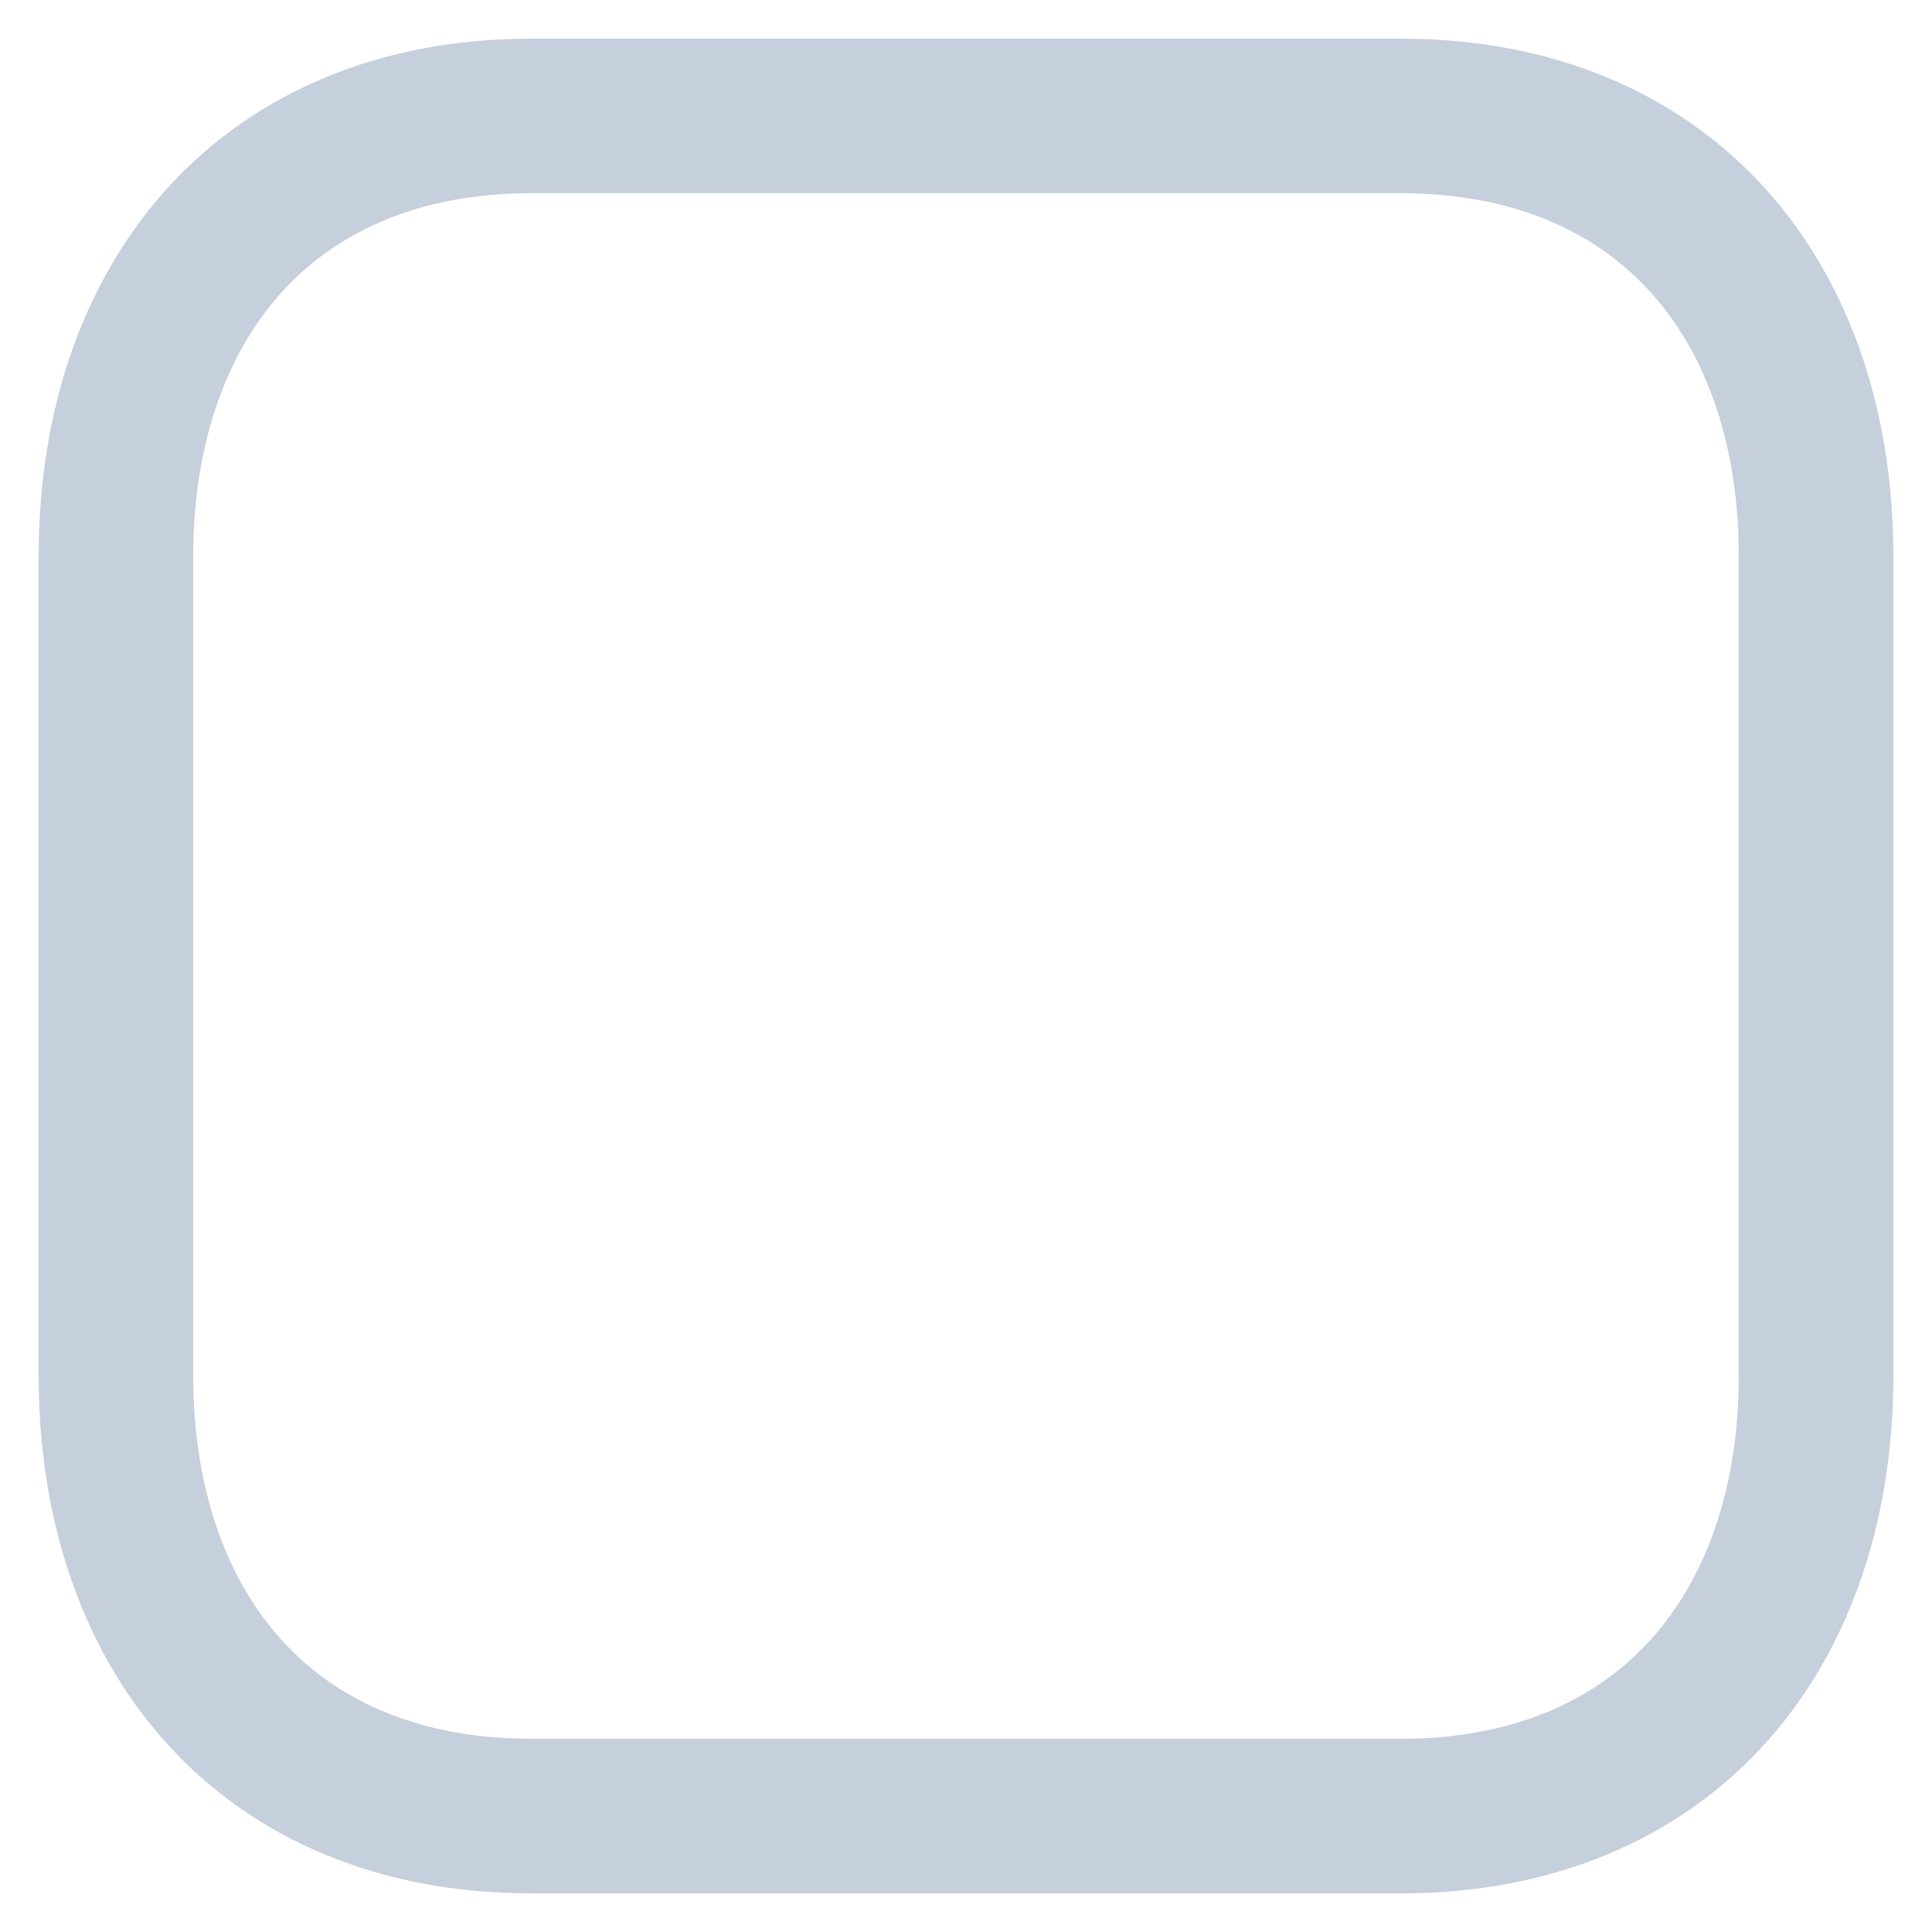 <svg width="25" height="25" viewBox="0 0 25 25" fill="none" xmlns="http://www.w3.org/2000/svg">
<path d="M6.877 1.5H18.123C19.842 1.5 21.16 2.1 22.054 3.06C22.955 4.028 23.5 5.445 23.5 7.202V17.798C23.5 19.555 22.955 20.972 22.054 21.94C21.16 22.9 19.842 23.5 18.123 23.5H6.877C5.158 23.5 3.84 22.9 2.946 21.94C2.045 20.972 1.5 19.555 1.5 17.798V7.202C1.5 5.446 2.047 4.029 2.95 3.06C3.846 2.099 5.165 1.5 6.877 1.5Z" stroke="#C6CFDC" stroke-width="2" stroke-linecap="round" stroke-linejoin="round"/>
</svg>
